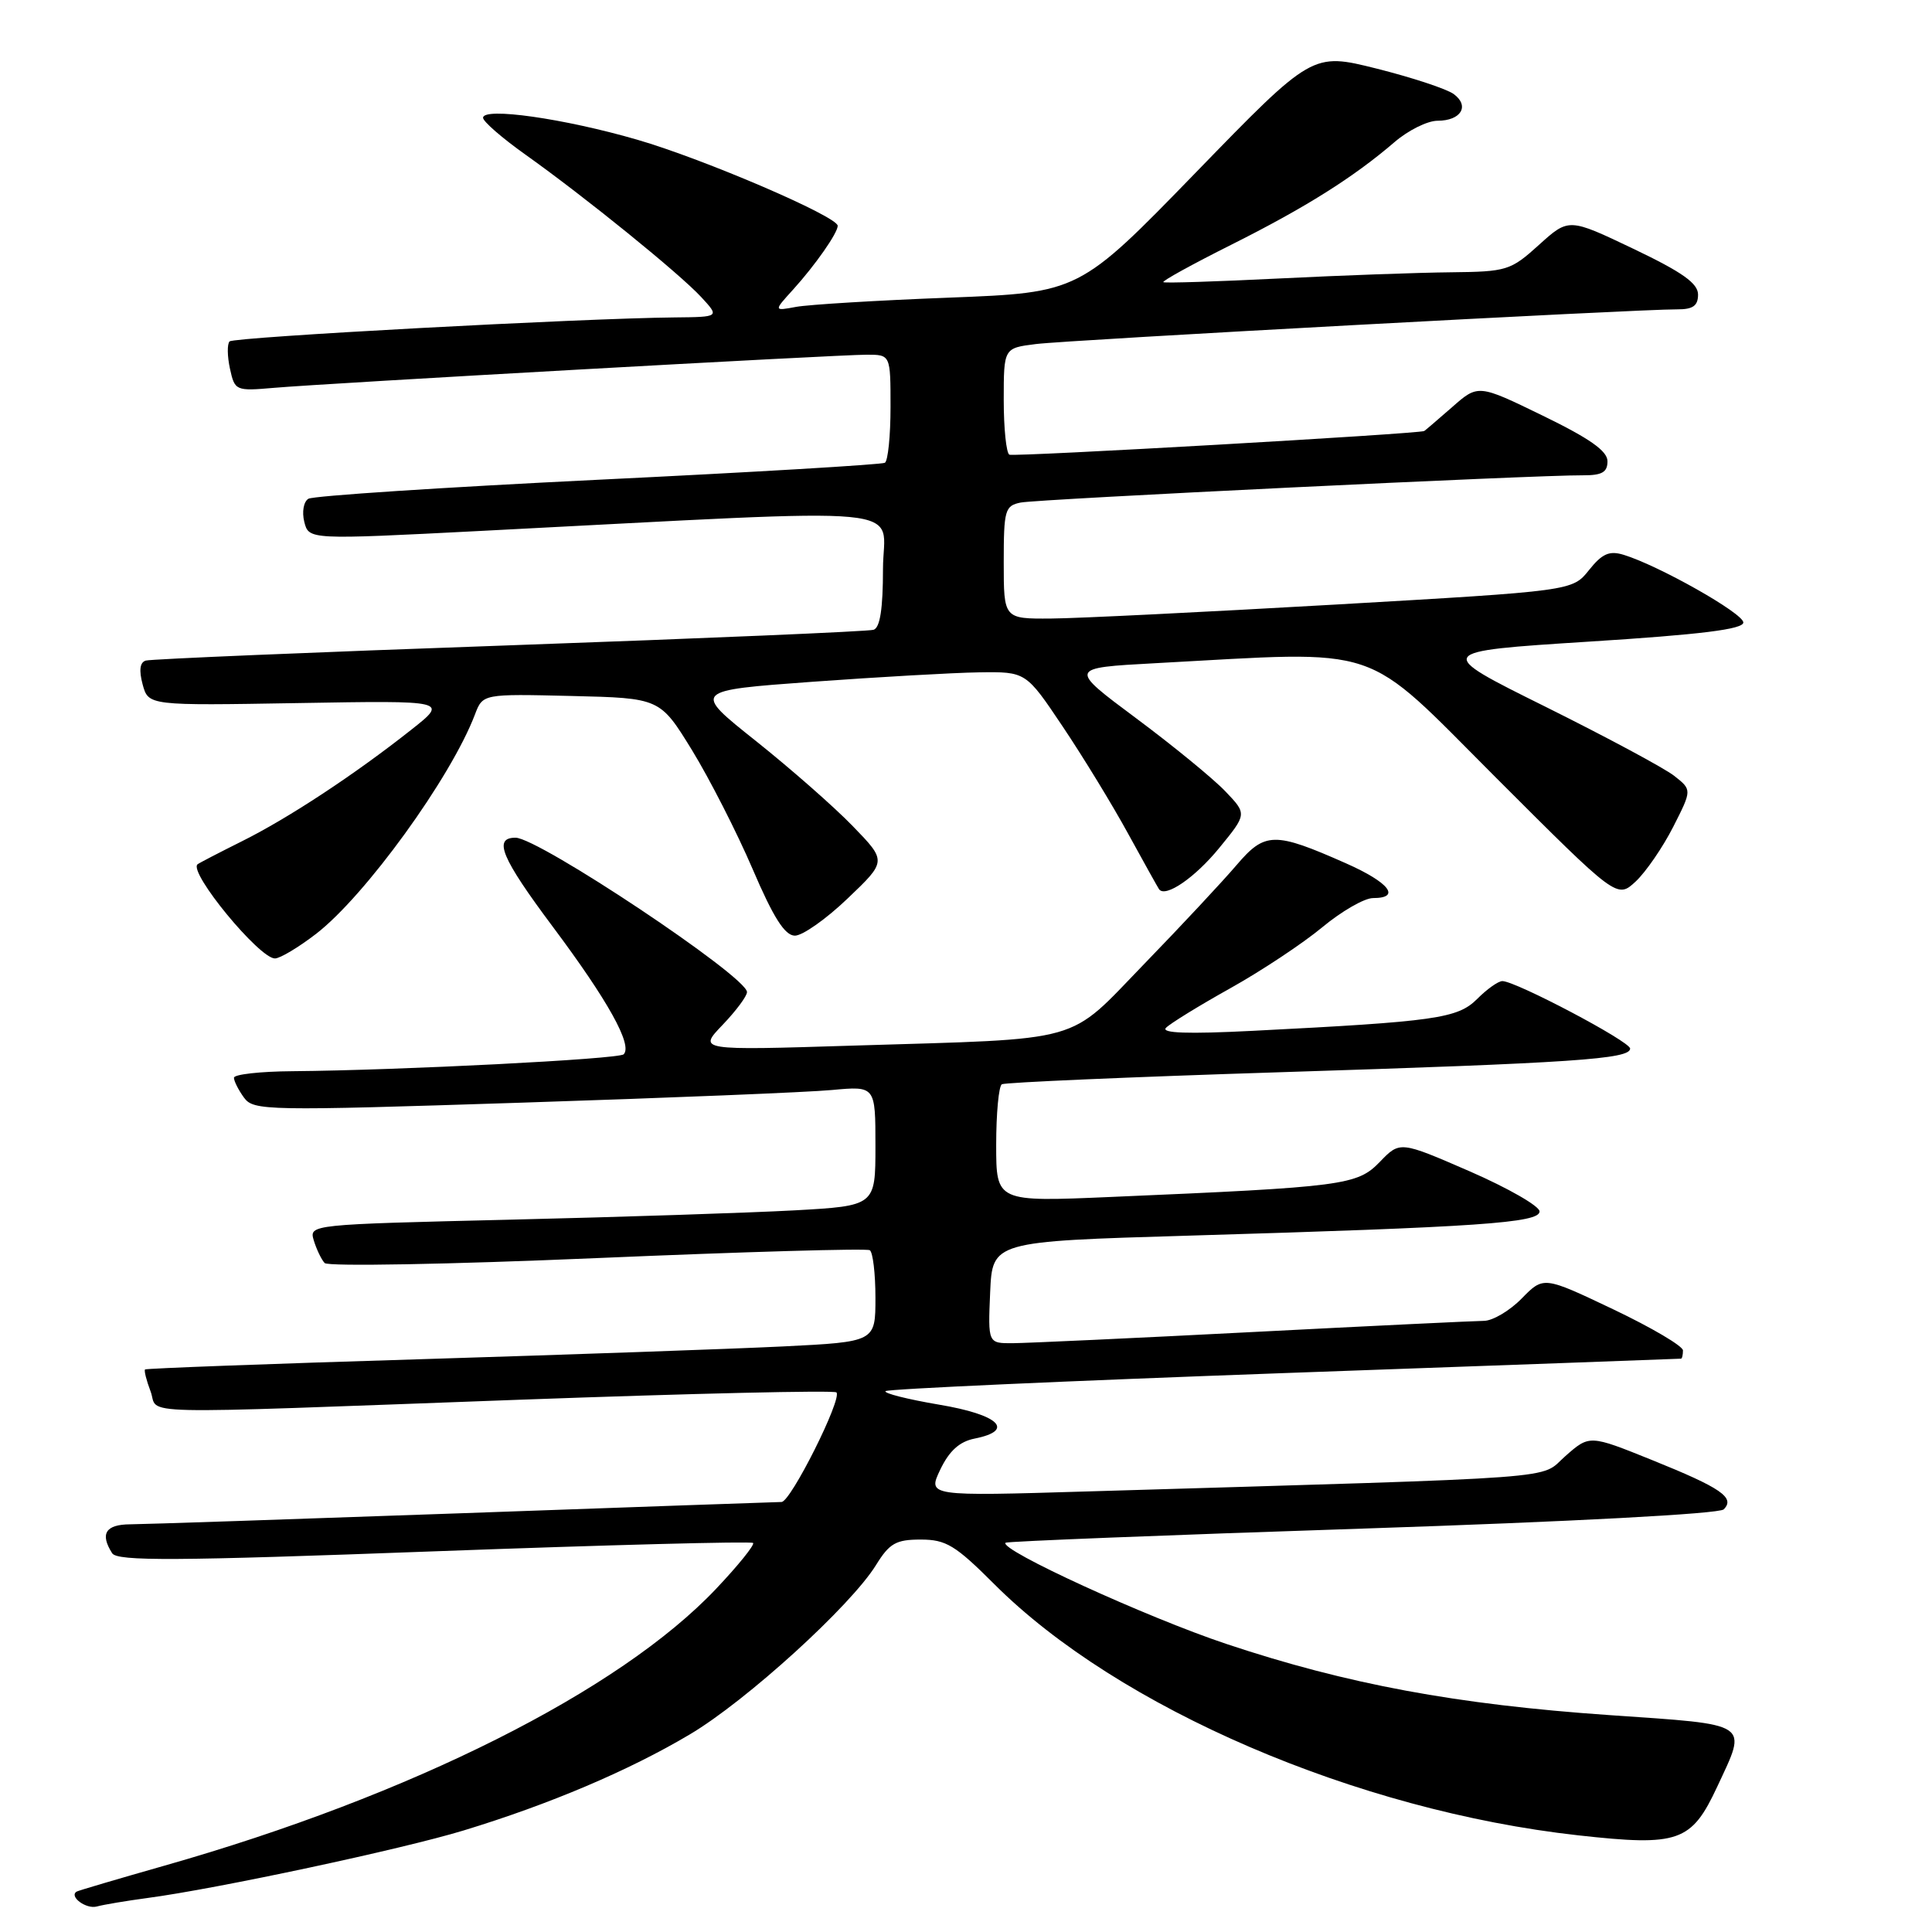<?xml version="1.0" encoding="UTF-8" standalone="no"?>
<!DOCTYPE svg PUBLIC "-//W3C//DTD SVG 1.1//EN" "http://www.w3.org/Graphics/SVG/1.1/DTD/svg11.dtd" >
<svg xmlns="http://www.w3.org/2000/svg" xmlns:xlink="http://www.w3.org/1999/xlink" version="1.1" viewBox="0 0 256 256">
 <g >
 <path fill="currentColor"
d=" M 19.50 251.50 C 28.72 250.28 53.29 245.03 61.45 242.54 C 72.81 239.08 83.34 234.61 91.40 229.82 C 98.88 225.39 112.74 212.78 116.08 207.37 C 117.86 204.49 118.72 204.00 122.00 204.00 C 125.35 204.00 126.59 204.75 131.75 209.91 C 148.17 226.33 179.78 239.93 209.11 243.19 C 222.44 244.67 224.12 244.08 227.54 236.75 C 231.55 228.14 232.21 228.57 213.25 227.26 C 193.00 225.86 178.47 223.16 162.50 217.83 C 151.95 214.31 132.34 205.33 133.24 204.42 C 133.42 204.24 154.68 203.40 180.48 202.55 C 208.27 201.63 227.81 200.59 228.40 200.00 C 229.95 198.45 228.07 197.16 218.92 193.47 C 210.62 190.12 210.62 190.12 207.42 192.94 C 203.85 196.07 209.02 195.69 144.20 197.62 C 122.91 198.26 122.91 198.26 124.59 194.73 C 125.78 192.25 127.13 191.02 129.14 190.62 C 134.56 189.54 132.38 187.45 124.41 186.12 C 120.24 185.41 117.06 184.61 117.34 184.33 C 117.62 184.05 141.39 182.98 170.17 181.94 C 198.95 180.91 222.61 180.05 222.75 180.03 C 222.89 180.01 223.00 179.52 223.00 178.94 C 223.00 178.36 218.84 175.91 213.76 173.49 C 204.53 169.10 204.53 169.10 201.64 172.05 C 200.06 173.67 197.80 175.01 196.63 175.02 C 195.46 175.03 181.68 175.69 166.00 176.50 C 150.32 177.31 136.02 177.97 134.20 177.98 C 130.91 178.00 130.91 178.00 131.20 171.25 C 131.50 164.50 131.50 164.50 157.50 163.73 C 196.00 162.59 204.00 162.04 204.00 160.52 C 204.00 159.82 199.84 157.43 194.75 155.21 C 185.50 151.19 185.50 151.19 182.83 153.96 C 179.84 157.05 178.09 157.28 147.25 158.60 C 132.00 159.26 132.00 159.26 132.00 151.69 C 132.00 147.52 132.34 143.92 132.75 143.67 C 133.16 143.43 149.70 142.71 169.50 142.08 C 208.59 140.84 216.00 140.34 216.00 138.94 C 216.00 138.00 200.84 130.00 199.07 130.00 C 198.53 130.00 197.03 131.06 195.73 132.37 C 193.14 134.95 190.24 135.36 166.00 136.59 C 157.37 137.03 153.81 136.90 154.50 136.19 C 155.05 135.62 158.88 133.26 163.00 130.96 C 167.12 128.66 172.61 125.02 175.18 122.89 C 177.75 120.75 180.79 119.00 181.93 119.00 C 185.70 119.00 184.08 116.93 178.34 114.39 C 168.85 110.19 167.62 110.21 163.84 114.64 C 162.03 116.76 156.56 122.63 151.67 127.67 C 141.26 138.41 144.19 137.59 113.00 138.55 C 92.50 139.19 92.50 139.19 95.75 135.80 C 97.54 133.93 98.99 131.98 98.98 131.45 C 98.94 129.38 71.37 111.01 68.31 111.00 C 65.31 111.00 66.43 113.67 73.25 122.80 C 80.56 132.58 83.85 138.49 82.64 139.70 C 81.99 140.34 53.02 141.82 38.75 141.94 C 34.49 141.97 31.00 142.36 31.00 142.81 C 31.00 143.25 31.60 144.44 32.33 145.44 C 33.60 147.18 35.24 147.21 69.08 146.11 C 88.56 145.48 107.09 144.73 110.25 144.43 C 116.00 143.90 116.00 143.90 116.00 151.84 C 116.00 159.78 116.00 159.78 105.25 160.38 C 99.34 160.70 82.45 161.26 67.72 161.61 C 41.01 162.25 40.95 162.25 41.58 164.37 C 41.94 165.54 42.58 166.89 43.02 167.36 C 43.46 167.83 59.53 167.54 79.16 166.70 C 98.60 165.87 114.84 165.40 115.25 165.66 C 115.66 165.91 116.00 168.75 116.00 171.96 C 116.00 177.80 116.00 177.80 103.75 178.41 C 97.01 178.74 75.30 179.50 55.50 180.11 C 35.70 180.71 19.37 181.32 19.22 181.46 C 19.07 181.60 19.40 182.91 19.95 184.36 C 21.15 187.53 15.96 187.41 68.90 185.47 C 91.66 184.64 110.53 184.20 110.83 184.50 C 111.64 185.30 104.78 199.00 103.56 199.02 C 102.98 199.03 84.05 199.69 61.50 200.50 C 38.95 201.30 19.04 201.97 17.25 201.98 C 13.99 202.00 13.22 203.23 14.86 205.81 C 15.54 206.88 23.15 206.84 57.52 205.56 C 80.53 204.71 99.55 204.21 99.79 204.45 C 100.02 204.69 97.82 207.43 94.88 210.53 C 82.08 224.06 54.47 237.92 21.79 247.21 C 15.58 248.98 10.34 250.52 10.15 250.65 C 9.11 251.30 11.42 253.01 12.83 252.62 C 13.75 252.37 16.75 251.87 19.50 251.50 Z  M 41.87 123.75 C 48.37 118.75 59.75 103.05 62.93 94.68 C 63.97 91.94 63.97 91.94 75.71 92.22 C 87.45 92.50 87.45 92.50 91.70 99.41 C 94.03 103.22 97.64 110.29 99.72 115.14 C 102.48 121.59 103.99 123.96 105.32 123.98 C 106.33 123.99 109.48 121.77 112.32 119.05 C 117.50 114.11 117.50 114.11 113.00 109.47 C 110.53 106.91 104.73 101.83 100.13 98.16 C 91.76 91.50 91.76 91.50 107.63 90.34 C 116.36 89.71 126.30 89.14 129.72 89.09 C 135.94 89.00 135.94 89.00 140.80 96.25 C 143.48 100.24 147.40 106.65 149.50 110.50 C 151.61 114.35 153.45 117.65 153.59 117.84 C 154.44 118.97 158.34 116.29 161.53 112.39 C 165.24 107.86 165.24 107.86 162.37 104.86 C 160.79 103.20 155.47 98.84 150.54 95.17 C 141.58 88.50 141.58 88.50 153.04 87.88 C 183.72 86.23 180.24 85.06 198.23 103.05 C 214.27 119.09 214.27 119.09 216.74 116.80 C 218.09 115.53 220.32 112.29 221.70 109.58 C 224.20 104.66 224.20 104.66 221.85 102.81 C 220.56 101.79 212.87 97.67 204.77 93.64 C 190.03 86.33 190.03 86.33 210.52 85.02 C 225.41 84.08 231.00 83.38 231.00 82.48 C 231.00 81.27 219.77 74.92 215.12 73.51 C 213.24 72.94 212.29 73.36 210.55 75.54 C 208.35 78.30 208.35 78.30 176.92 80.11 C 159.64 81.10 142.69 81.94 139.25 81.96 C 133.00 82.00 133.00 82.00 133.00 74.52 C 133.00 67.56 133.16 67.01 135.25 66.59 C 137.50 66.14 203.61 62.93 209.75 62.98 C 212.27 62.99 213.00 62.58 213.00 61.12 C 213.00 59.76 210.66 58.11 204.43 55.08 C 195.86 50.91 195.86 50.91 192.40 53.96 C 190.49 55.63 188.83 57.05 188.72 57.11 C 187.99 57.49 134.36 60.55 133.75 60.25 C 133.34 60.05 133.00 56.79 133.00 53.00 C 133.00 46.12 133.00 46.12 137.25 45.59 C 141.50 45.05 217.06 40.96 222.25 40.99 C 224.32 41.00 225.00 40.52 225.00 39.03 C 225.00 37.54 222.91 36.06 216.44 32.97 C 207.87 28.88 207.87 28.88 203.93 32.44 C 200.16 35.85 199.67 36.00 192.25 36.08 C 187.99 36.12 177.75 36.49 169.50 36.90 C 161.25 37.31 154.34 37.53 154.15 37.39 C 153.95 37.24 158.00 35.01 163.15 32.43 C 173.03 27.48 179.37 23.48 184.78 18.83 C 186.59 17.27 189.15 16.00 190.48 16.00 C 193.59 16.00 194.78 14.04 192.62 12.46 C 191.69 11.78 187.10 10.27 182.41 9.09 C 173.89 6.96 173.89 6.96 158.45 22.86 C 143.00 38.77 143.00 38.77 125.75 39.44 C 116.26 39.80 107.15 40.36 105.50 40.66 C 102.50 41.22 102.50 41.22 105.10 38.36 C 108.01 35.15 111.00 30.88 111.00 29.92 C 111.00 28.69 93.24 21.06 84.43 18.51 C 74.75 15.70 64.00 14.17 64.01 15.61 C 64.01 16.10 66.54 18.30 69.64 20.50 C 77.54 26.12 90.04 36.25 92.92 39.37 C 95.35 42.00 95.35 42.00 89.42 42.06 C 76.95 42.18 31.01 44.66 30.42 45.24 C 30.09 45.58 30.11 47.20 30.47 48.85 C 31.11 51.78 31.23 51.83 36.31 51.39 C 43.35 50.78 110.91 47.00 114.85 47.00 C 118.00 47.00 118.00 47.00 118.00 53.94 C 118.00 57.76 117.66 61.08 117.25 61.32 C 116.84 61.56 99.74 62.58 79.25 63.57 C 58.76 64.57 41.49 65.70 40.86 66.09 C 40.23 66.48 39.99 67.83 40.32 69.15 C 40.92 71.52 40.92 71.52 63.71 70.35 C 122.88 67.32 117.00 66.77 117.00 75.40 C 117.00 80.65 116.61 83.19 115.75 83.45 C 115.06 83.67 93.35 84.59 67.50 85.51 C 41.65 86.42 19.97 87.33 19.32 87.53 C 18.53 87.76 18.40 88.82 18.90 90.69 C 19.67 93.50 19.67 93.50 39.54 93.16 C 59.41 92.82 59.41 92.82 54.45 96.73 C 46.99 102.63 38.15 108.45 32.00 111.50 C 28.98 113.01 26.35 114.37 26.17 114.53 C 24.97 115.60 34.35 127.00 36.43 127.00 C 37.10 127.00 39.54 125.54 41.87 123.75 Z "/>
</g>
</svg>